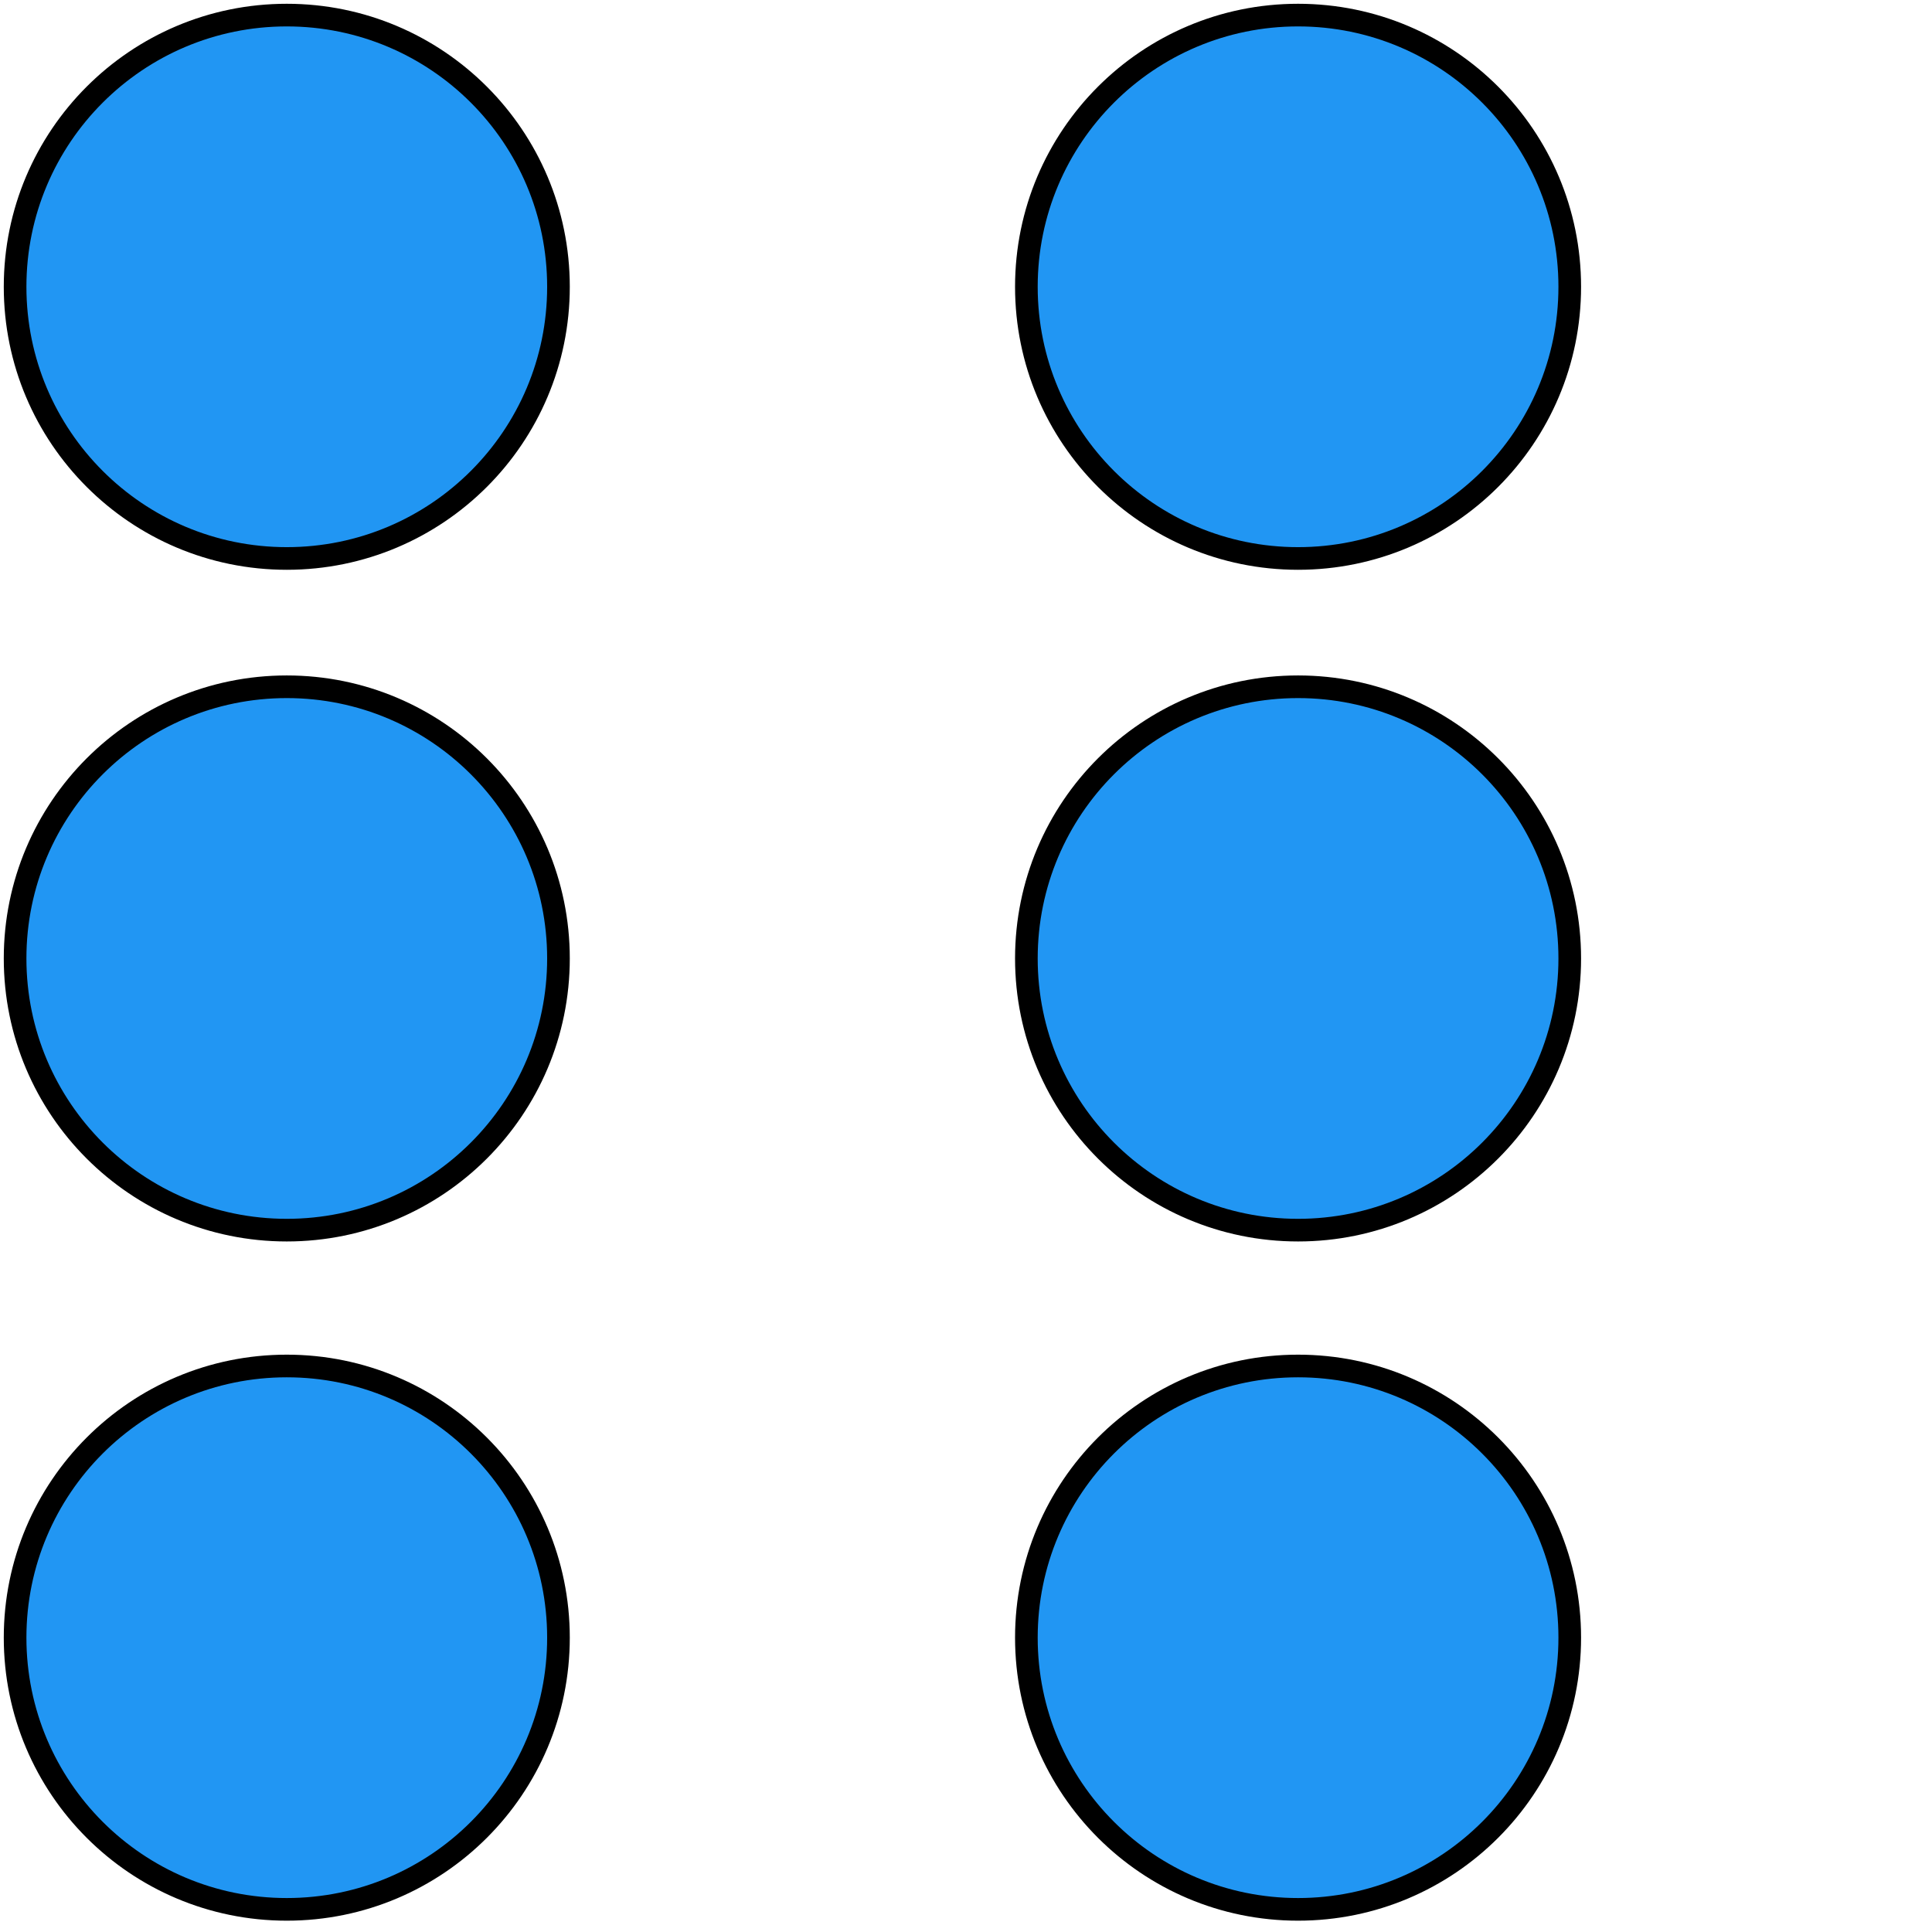 <svg width="256" height="256" viewBox='0 0 256 256'  xmlns="http://www.w3.org/2000/svg"><circle cx="38" cy="38" r="36" fill="#2196F3" stroke="black" stroke-width="3" svg-effect="non-scaling-stroke"/><circle cx="172" cy="38" r="36" fill="#2196F3" stroke="black" stroke-width="3" svg-effect="non-scaling-stroke"/><circle cx="38" cy="127" r="36" fill="#2196F3" stroke="black" stroke-width="3" svg-effect="non-scaling-stroke"/><circle cx="172" cy="127" r="36" fill="#2196F3" stroke="black" stroke-width="3" svg-effect="non-scaling-stroke"/><circle cx="38" cy="217" r="36" fill="#2196F3" stroke="black" stroke-width="3" svg-effect="non-scaling-stroke"/><circle cx="172" cy="217" r="36" fill="#2196F3" stroke="black" stroke-width="3" svg-effect="non-scaling-stroke"/></svg>